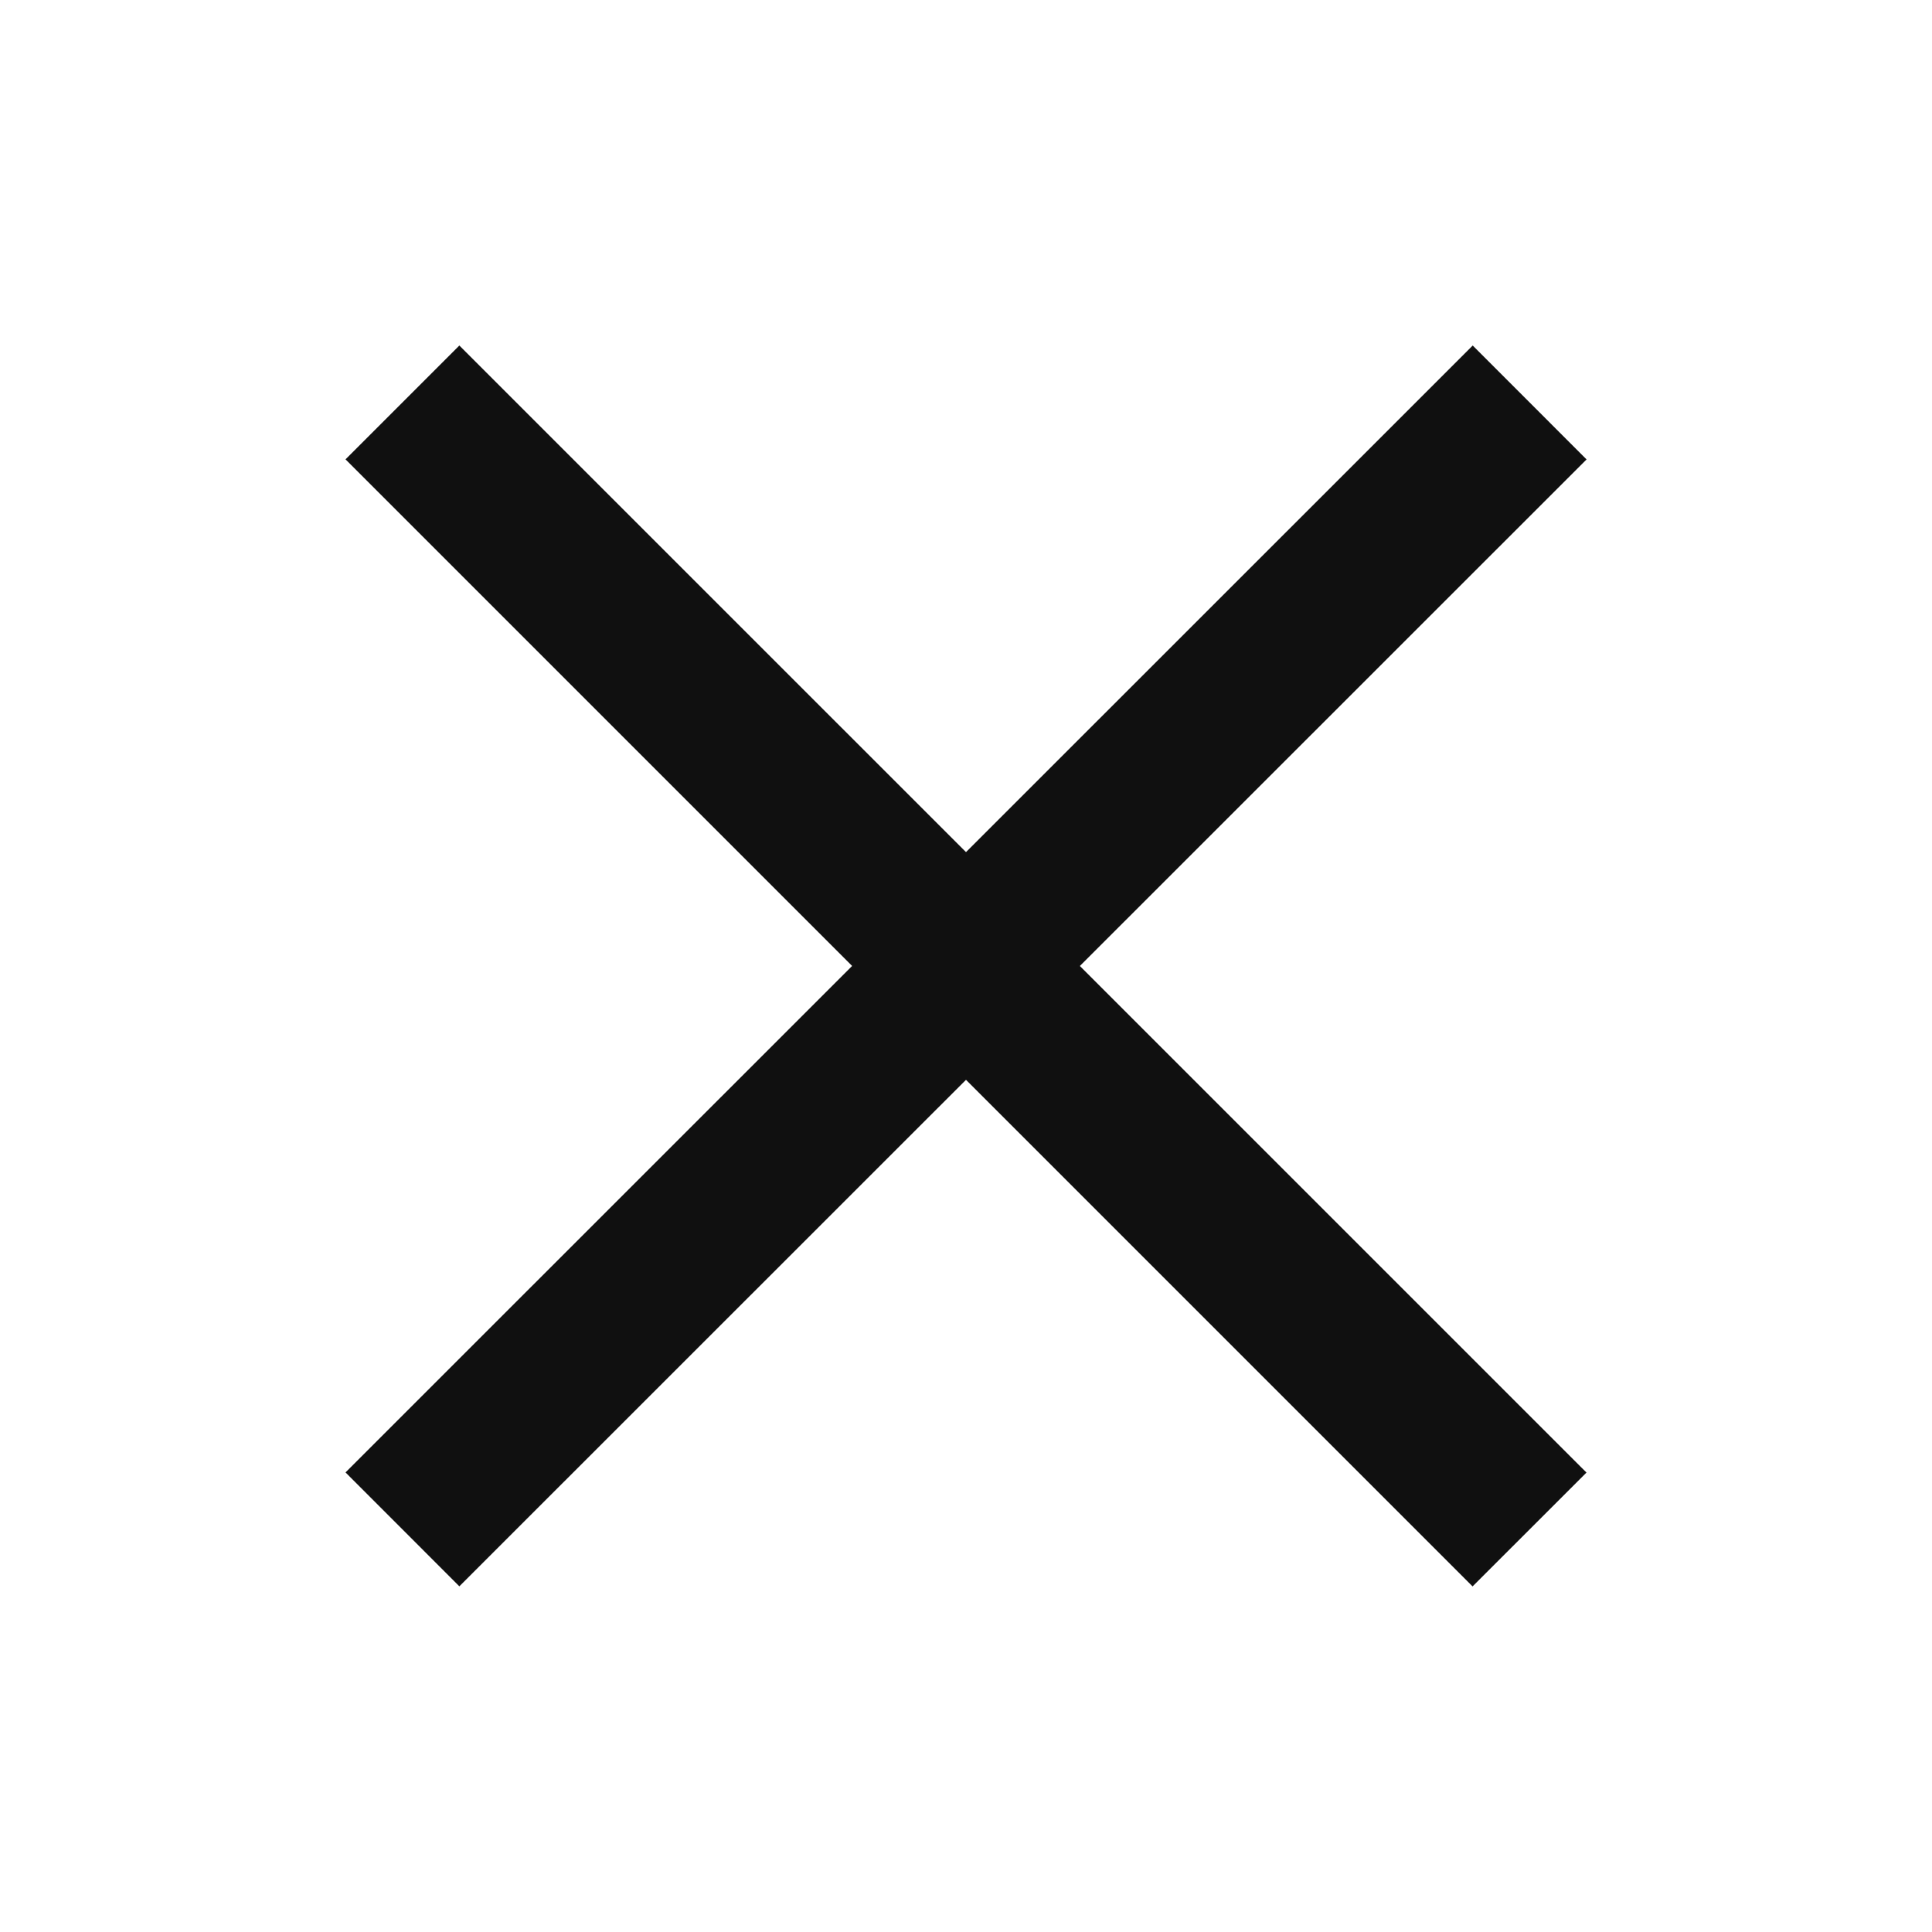<svg width="25" height="25" viewBox="0 0 25 25" fill="none" xmlns="http://www.w3.org/2000/svg">
<path d="M4.471 5.944L5.944 4.471L20.529 19.055L19.055 20.528L4.471 5.944Z" fill="#101010"/>
<path d="M4.471 19.053L19.057 4.471L20.53 5.945L5.944 20.527L4.471 19.053Z" fill="#101010"/>
</svg>
